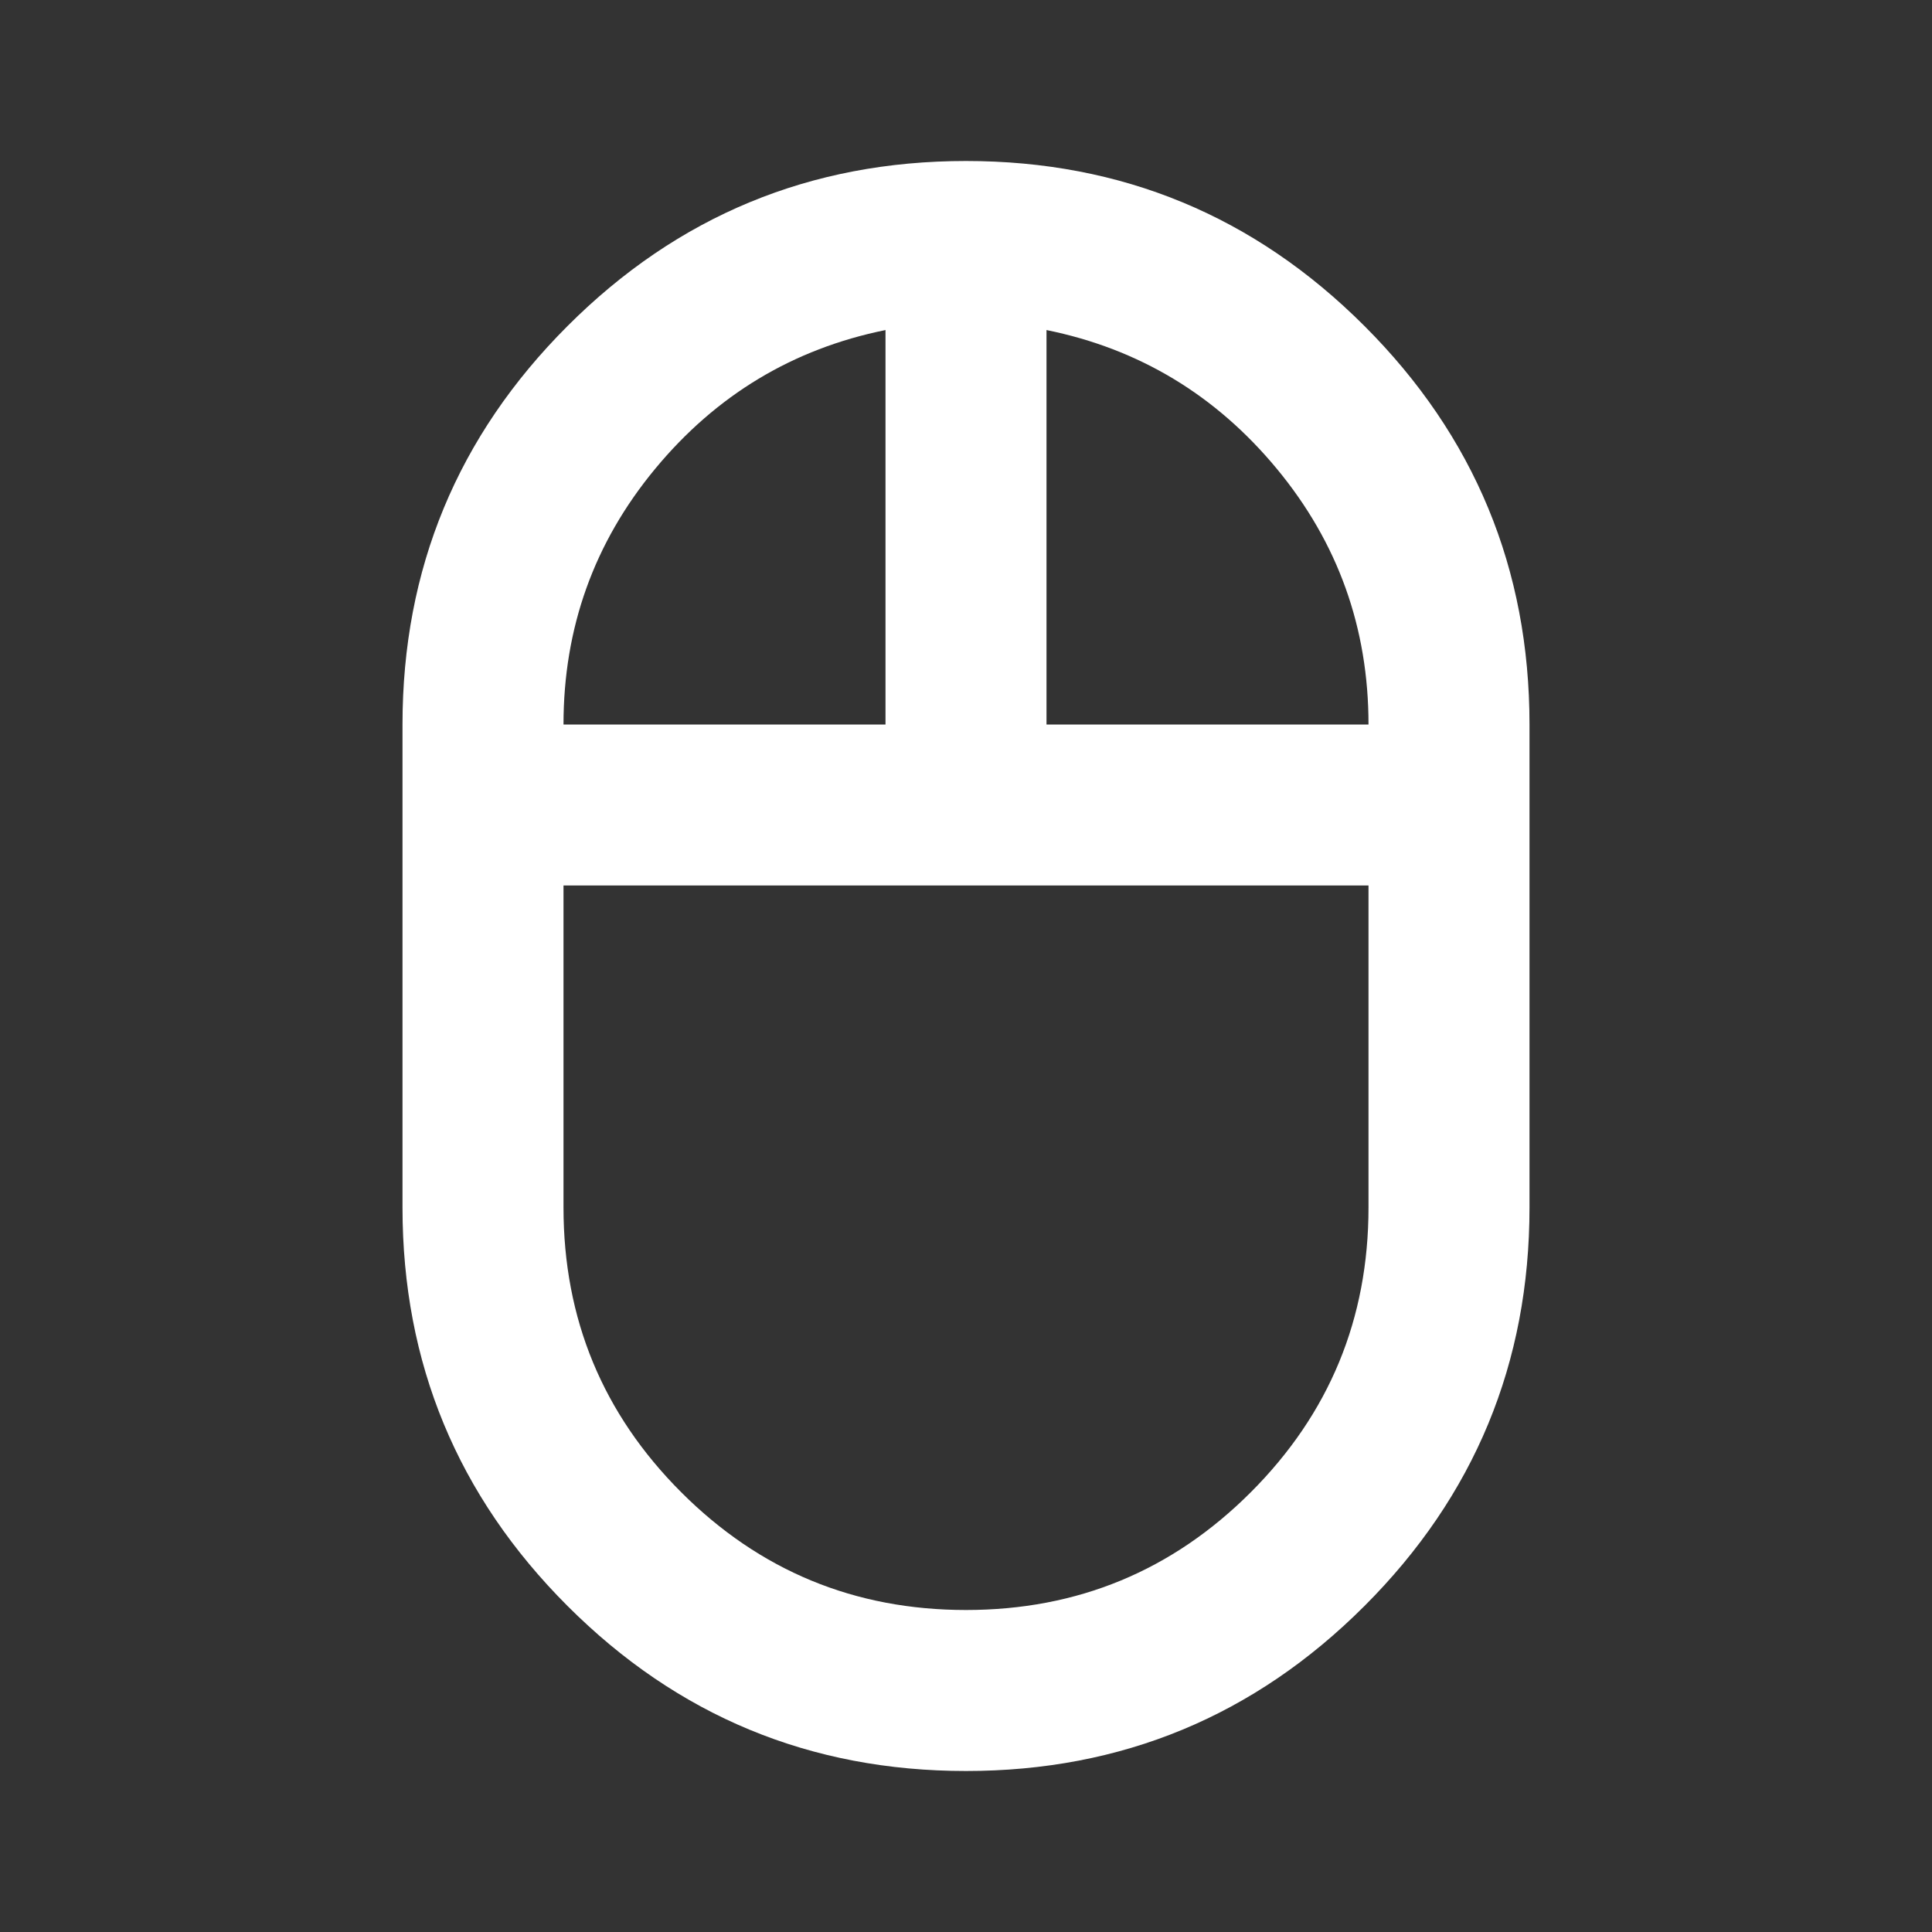 <svg xmlns="http://www.w3.org/2000/svg" height="24px" viewBox="0 -960 960 960" width="24px" fill="#FFFFFF"><rect x="0" y="-960" width="960" height="960" fill="#333333" stroke="none"/><path d="M480-80q-116 0-198-82t-82-198v-240q0-116 82-198t198-82q116 0 198 82t82 198v240q0 116-82 198T480-80Zm40-520h160q0-72-45.5-127T520-796v196Zm-240 0h160v-196q-69 14-114.5 69T280-600Zm200 440q83 0 141.5-58.5T680-360v-160H280v160q0 83 58.5 141.5T480-160Zm0-360Zm40-80Zm-80 0Zm40 80Z"/></svg>